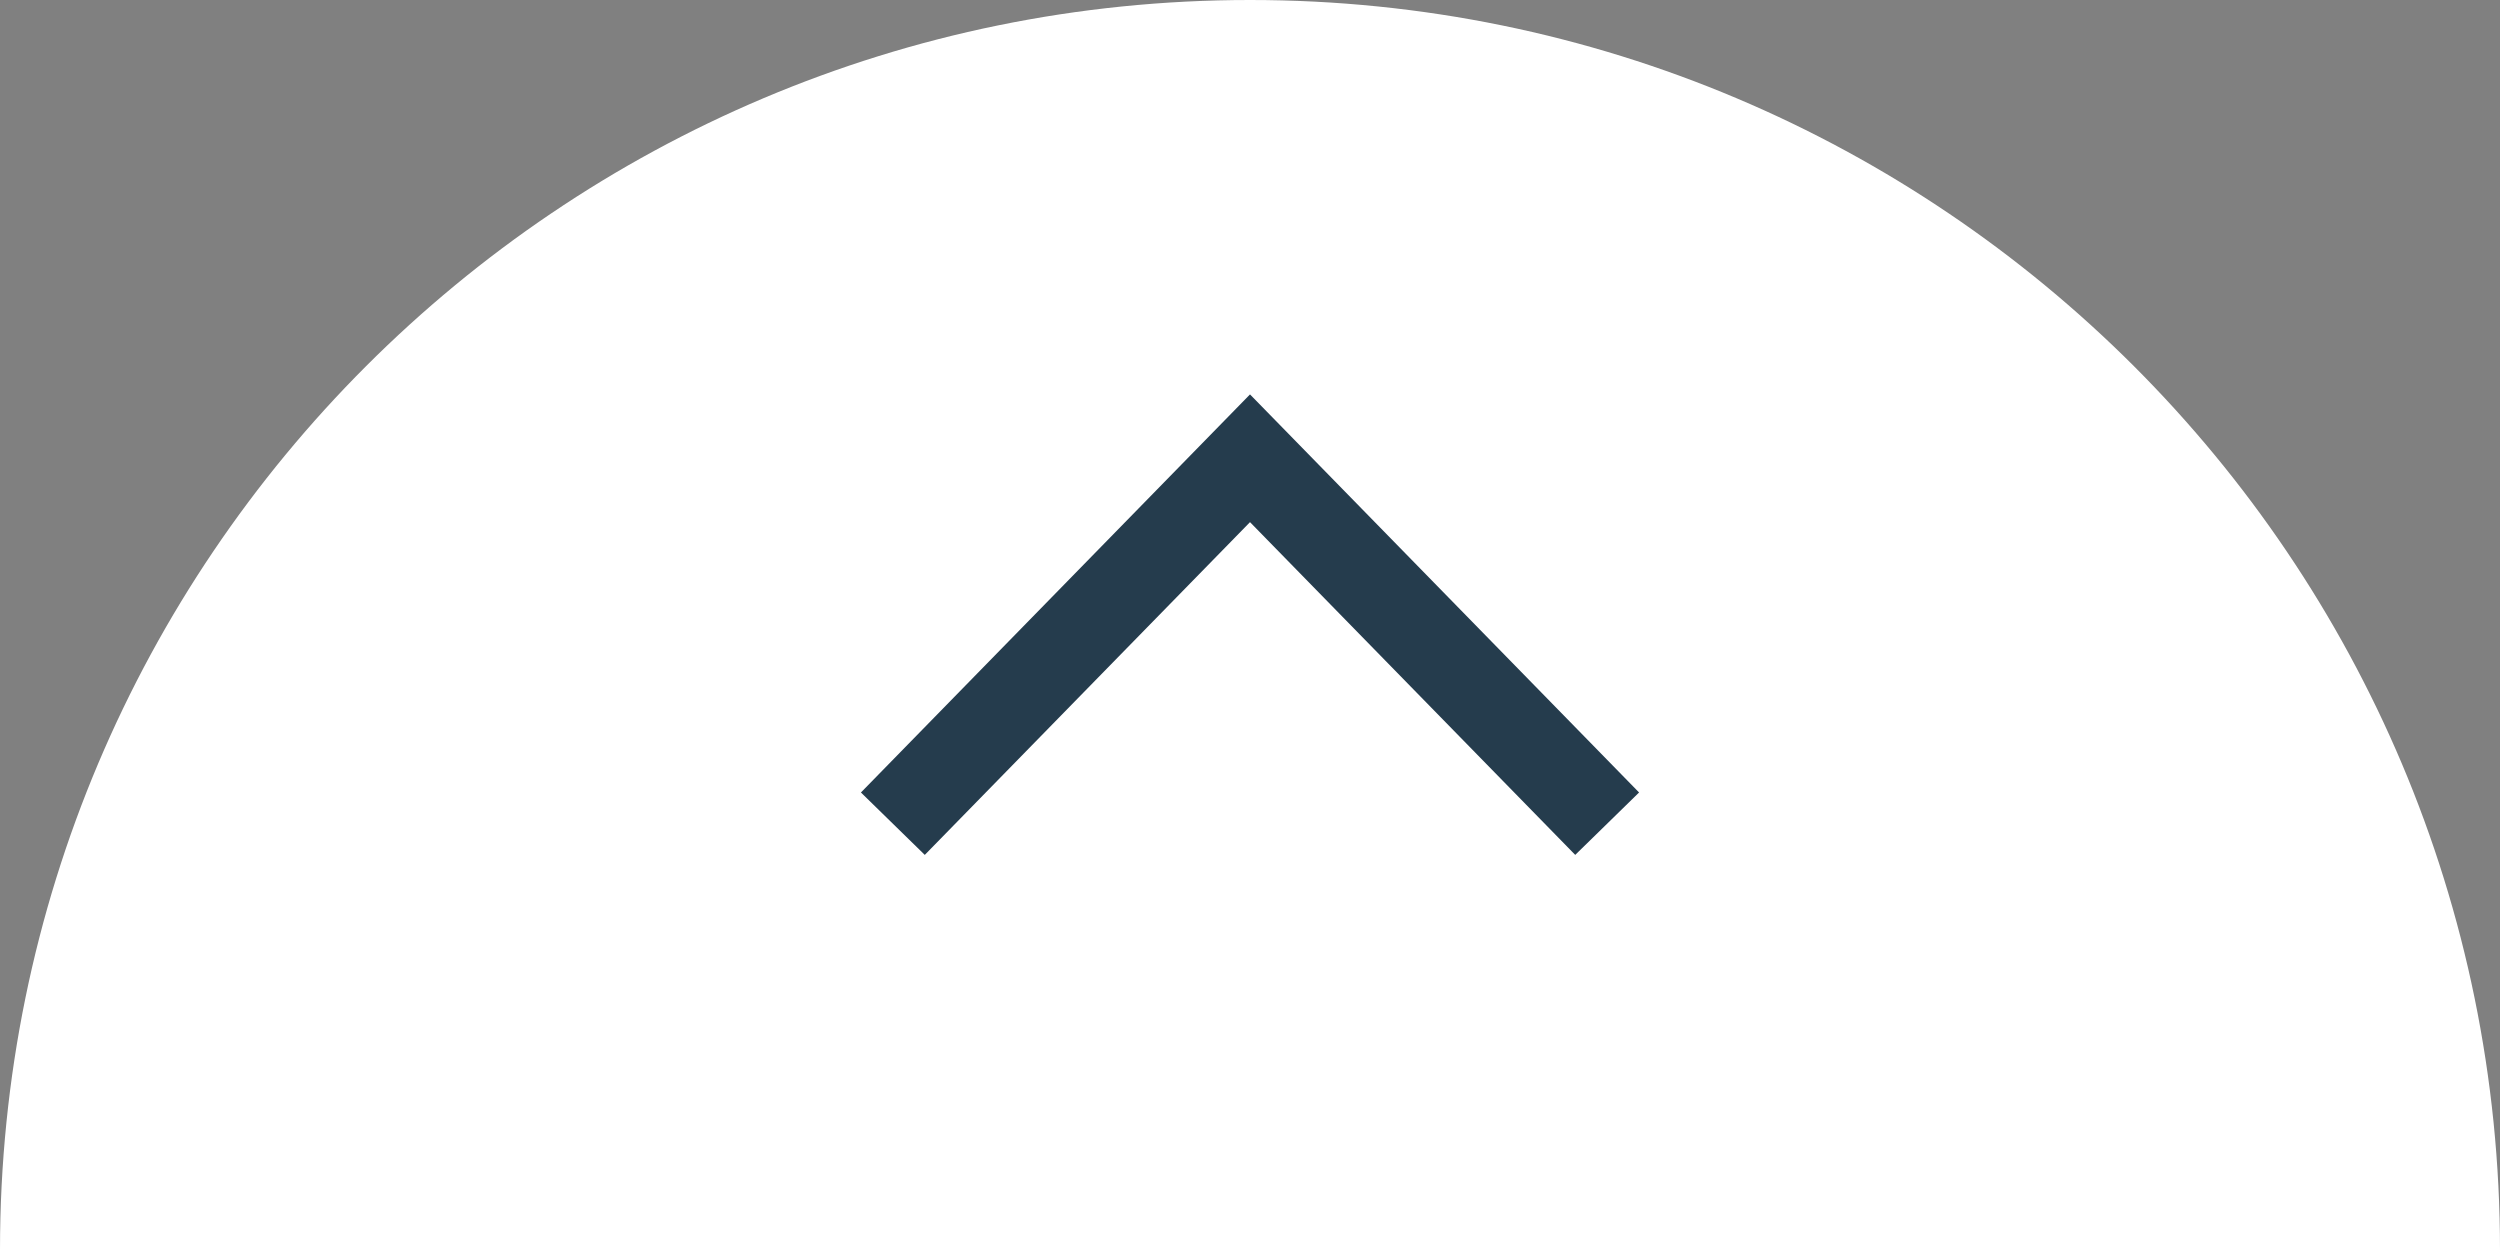 <svg width="42" height="21" viewBox="0 0 42 21" fill="none" xmlns="http://www.w3.org/2000/svg">
<rect x="0" y="0" width="42" height="21" fill="#808080" stroke="none"/>
<path d="M21 1.83588e-06C9.402 2.84981e-06 -1.01393e-06 9.402 0 21L42 21C42 9.402 32.598 8.21951e-07 21 1.83588e-06Z" fill="white"/>
<path d="M27 13.838L21 7.699L15 13.838" stroke="#253C4D" stroke-width="1.5"/>
</svg>
